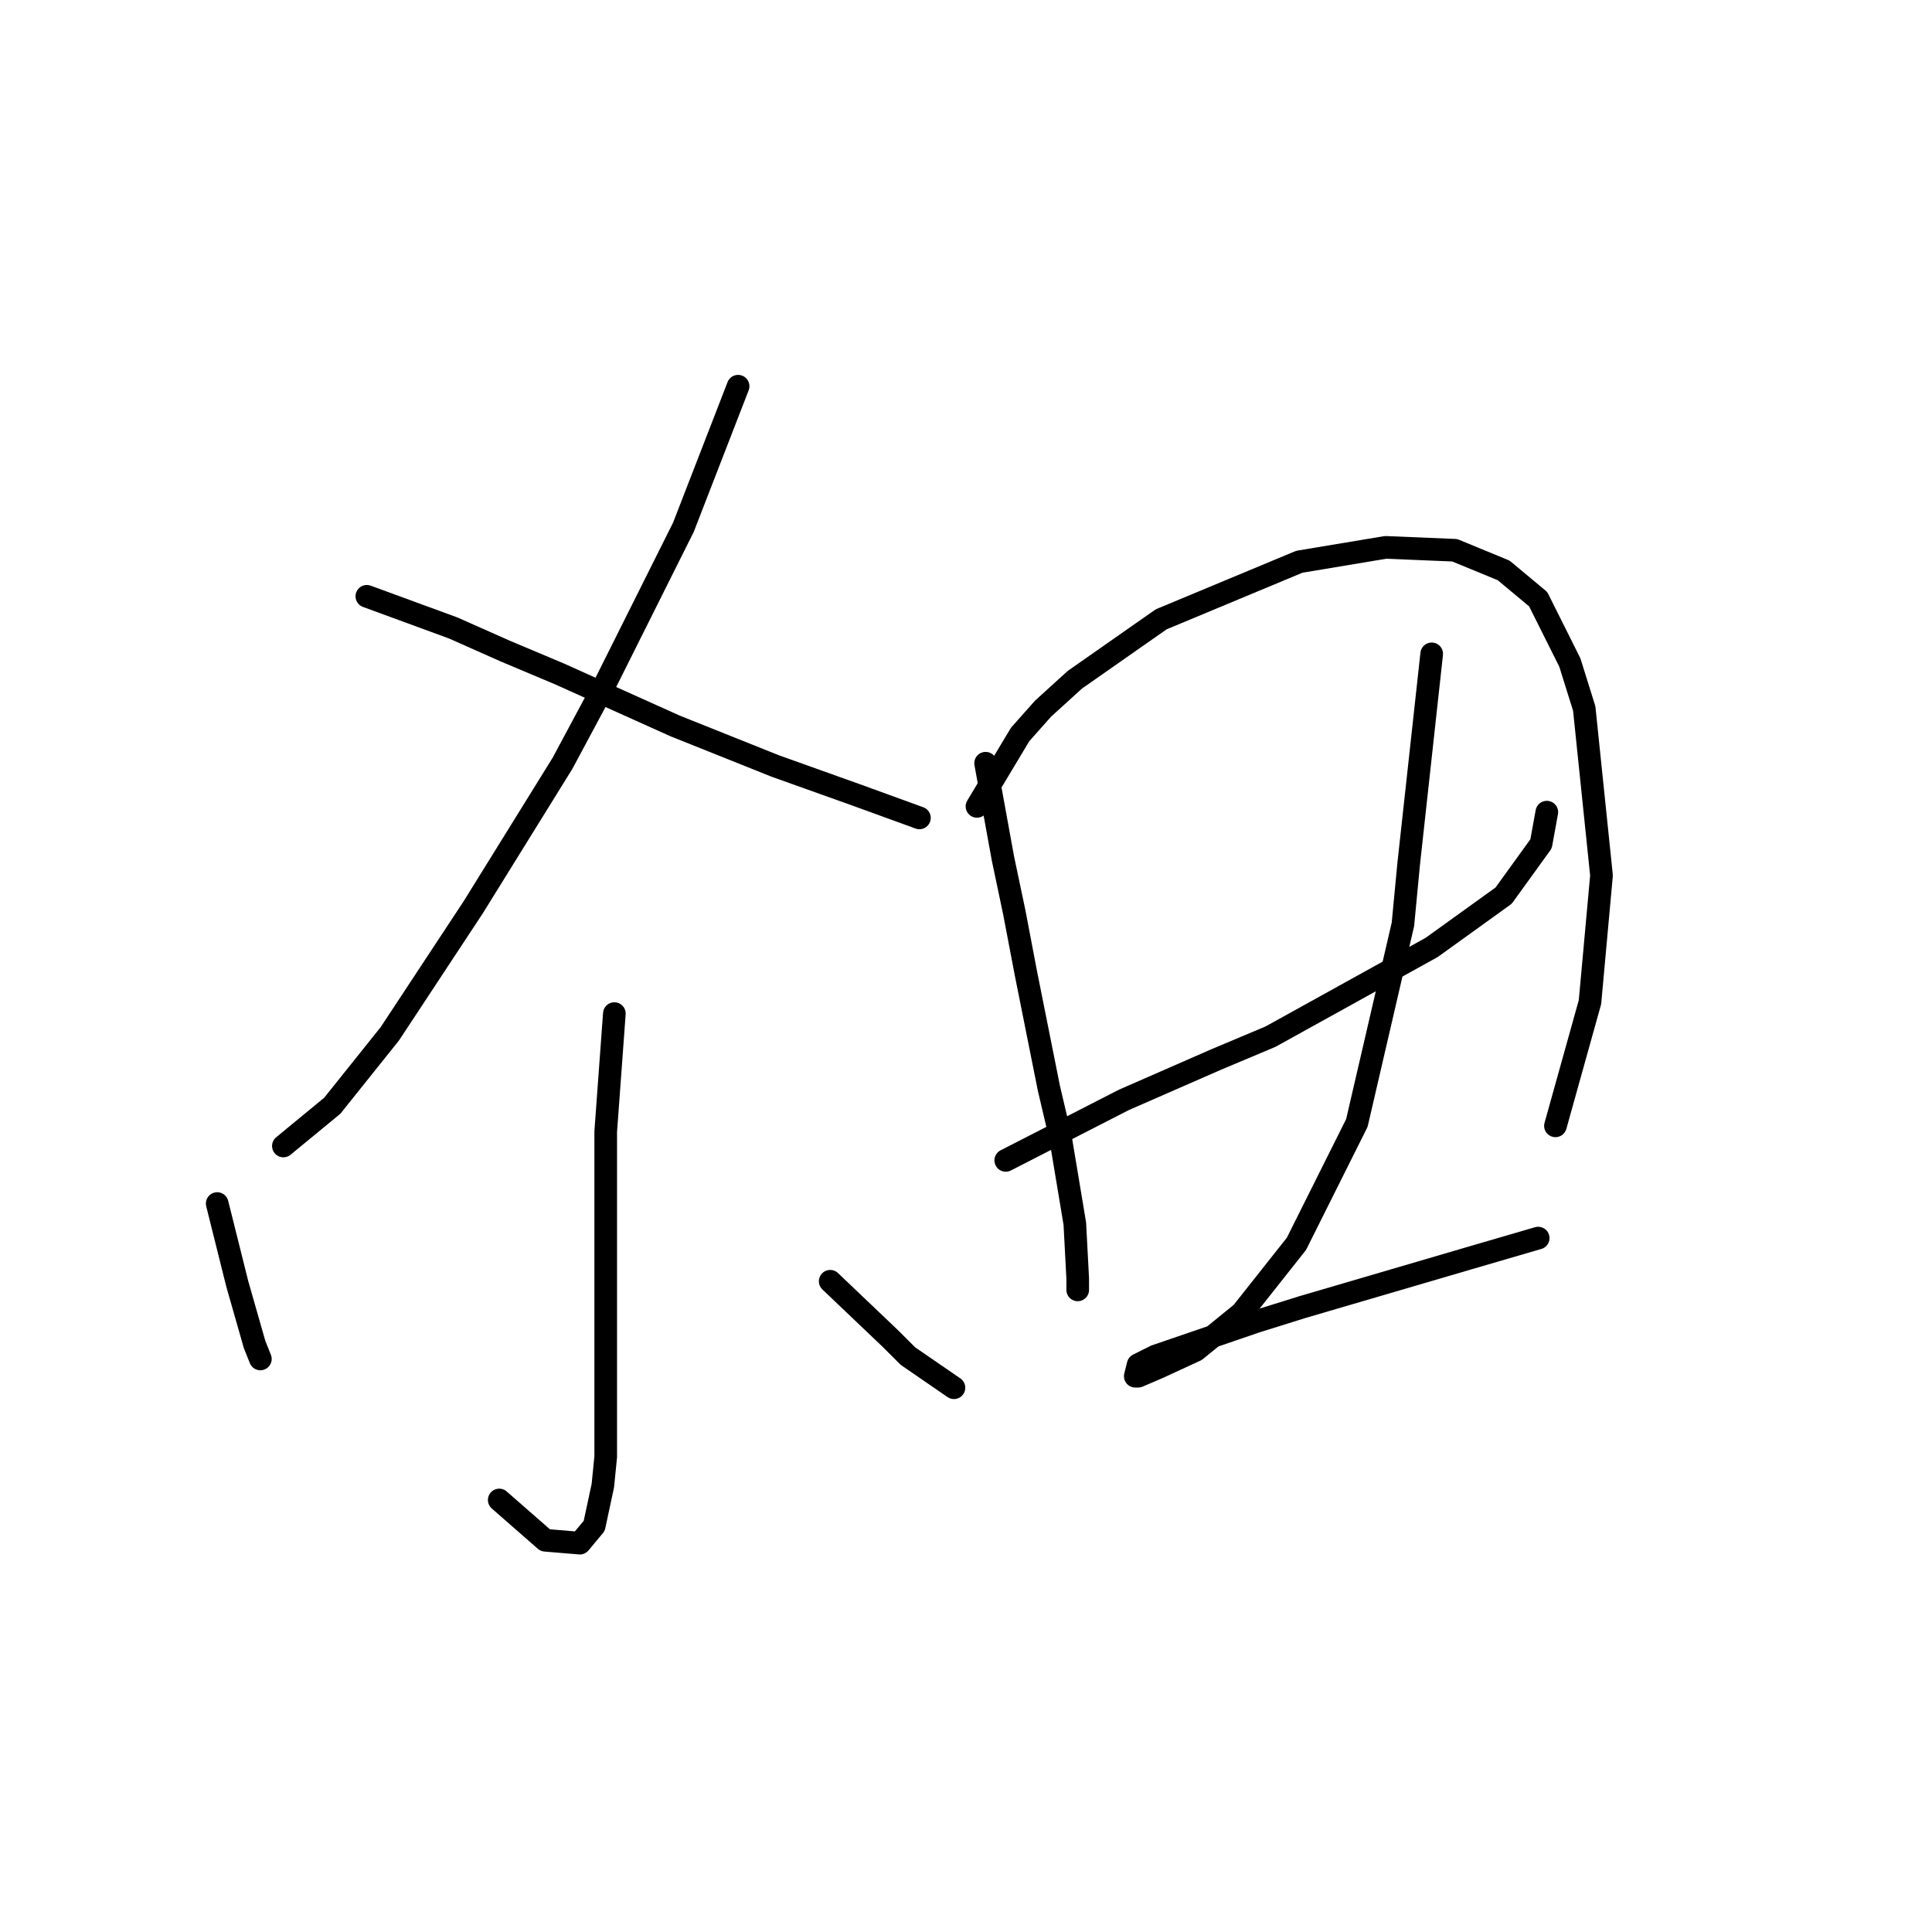 <?xml version="1.0" standalone="no"?>
    <svg width="256" height="256" xmlns="http://www.w3.org/2000/svg" version="1.1">
    <polyline stroke="black" stroke-width="3" stroke-linecap="round" fill="transparent" stroke-linejoin="round" points="97.803 51.175 90.557 69.861 80.261 90.453 74.541 101.131 62.719 120.198 51.66 136.977 44.033 146.511 37.55 151.85 37.55 151.85 " />
        <polyline stroke="black" stroke-width="3" stroke-linecap="round" fill="transparent" stroke-linejoin="round" points="48.609 79.013 60.05 83.208 66.914 86.258 74.16 89.309 89.413 96.173 102.761 101.512 113.438 105.326 121.828 108.376 121.828 108.376 " />
        <polyline stroke="black" stroke-width="3" stroke-linecap="round" fill="transparent" stroke-linejoin="round" points="81.405 134.308 80.261 149.943 80.261 157.57 80.261 181.213 80.261 193.035 79.88 196.849 78.736 202.187 76.829 204.476 72.253 204.094 66.151 198.755 66.151 198.755 " />
        <polyline stroke="black" stroke-width="3" stroke-linecap="round" fill="transparent" stroke-linejoin="round" points="28.78 159.477 31.449 170.154 32.212 172.824 33.737 178.163 34.5 180.069 34.5 180.069 " />
        <polyline stroke="black" stroke-width="3" stroke-linecap="round" fill="transparent" stroke-linejoin="round" points="110.006 169.773 118.014 177.4 120.302 179.688 126.404 183.883 126.404 183.883 " />
        <polyline stroke="black" stroke-width="3" stroke-linecap="round" fill="transparent" stroke-linejoin="round" points="130.599 101.131 132.887 113.715 134.412 120.961 135.938 128.969 138.988 144.223 140.514 150.706 142.42 162.146 142.802 169.392 142.802 170.917 142.802 170.917 " />
        <polyline stroke="black" stroke-width="3" stroke-linecap="round" fill="transparent" stroke-linejoin="round" points="129.455 106.851 135.175 97.317 138.226 93.885 142.42 90.072 153.861 82.064 172.165 74.437 183.606 72.53 192.758 72.911 199.241 75.581 203.817 79.394 208.012 87.784 209.919 93.885 212.207 116.003 210.681 132.783 206.105 149.18 206.105 149.18 " />
        <polyline stroke="black" stroke-width="3" stroke-linecap="round" fill="transparent" stroke-linejoin="round" points="133.268 153.757 148.903 145.748 161.106 140.409 168.352 137.359 189.707 125.537 199.241 118.673 204.198 111.809 204.961 107.614 204.961 107.614 " />
        <polyline stroke="black" stroke-width="3" stroke-linecap="round" fill="transparent" stroke-linejoin="round" points="189.707 86.64 186.657 114.478 185.894 122.486 179.792 148.799 171.784 164.816 164.539 173.968 158.437 178.925 153.479 181.213 150.81 182.357 150.429 182.357 150.81 180.832 153.098 179.688 166.445 175.112 172.547 173.205 194.665 166.722 203.817 164.053 203.817 164.053 " />
        </svg>